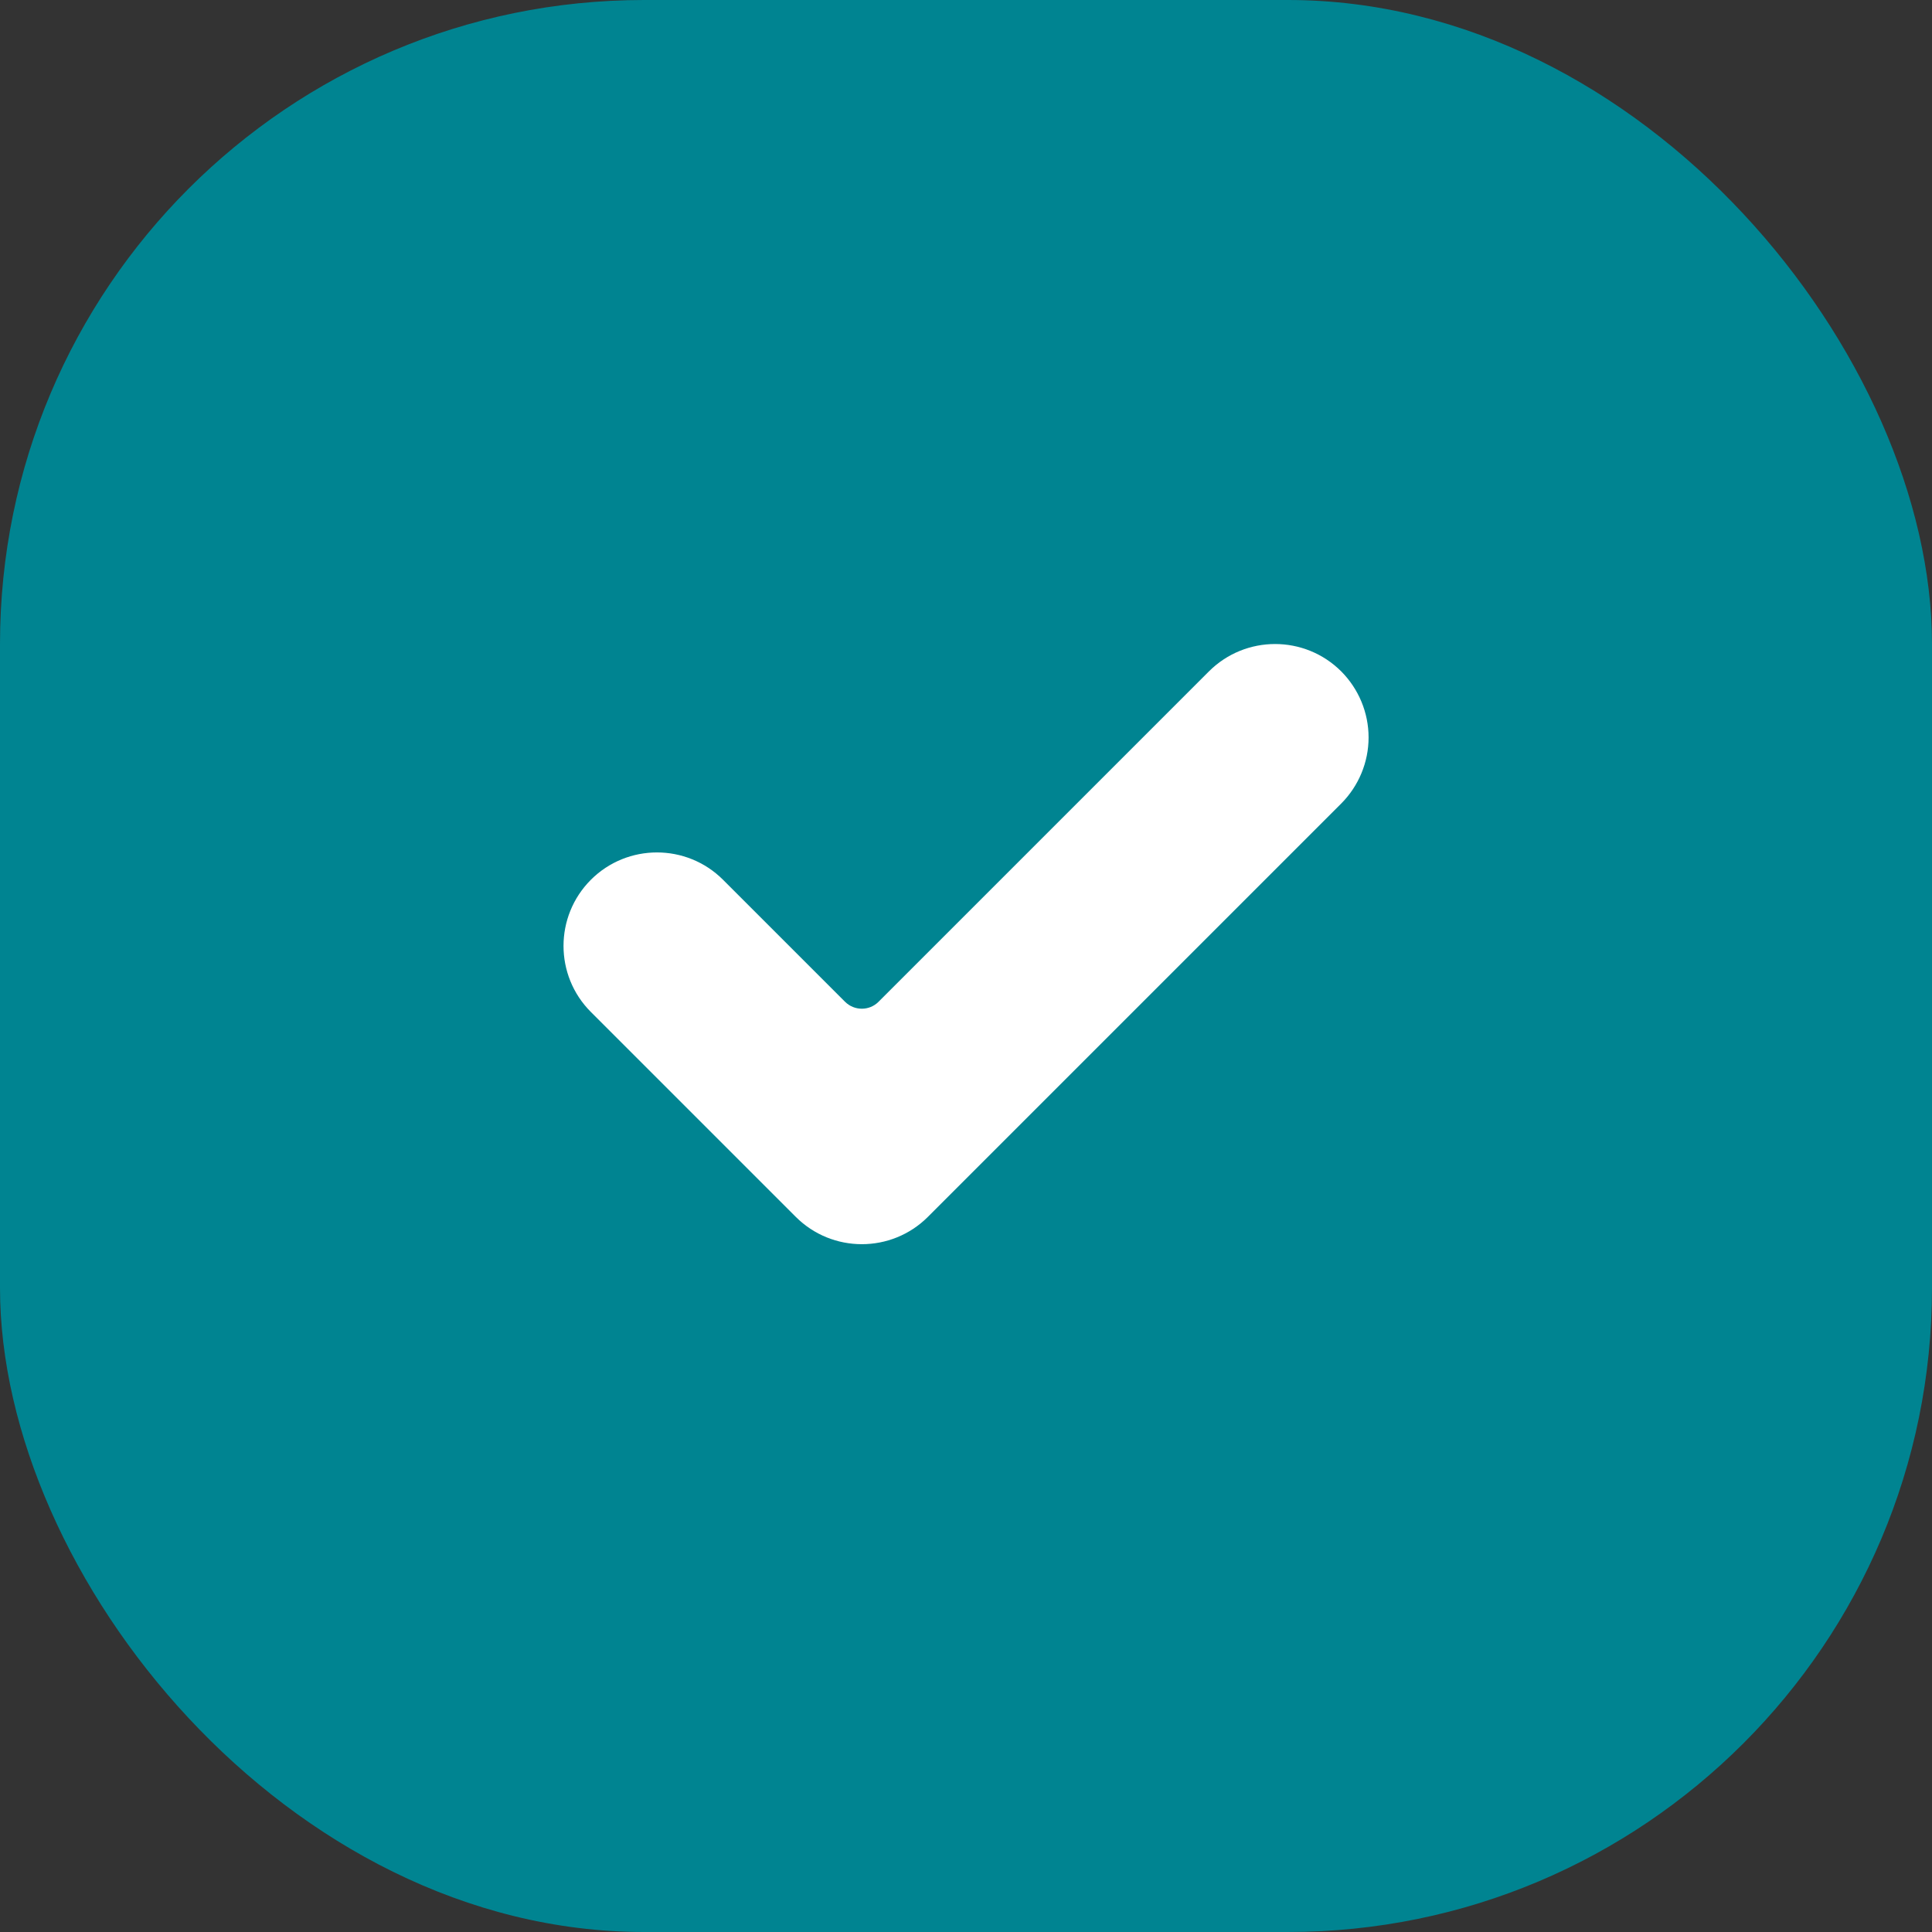 <svg width="24" height="24" viewBox="0 0 24 24" fill="none" xmlns="http://www.w3.org/2000/svg">
<rect x="0" y="0" width="24" height="24" fill="#333333" stroke="none"/>
<rect width="24" height="24" rx="8" fill="#008491"/>
<path d="M11.527 15.116C11.074 15.569 10.338 15.569 9.885 15.116L7.34 12.571C6.887 12.118 6.887 11.383 7.34 10.929C7.793 10.476 8.529 10.476 8.982 10.929L10.498 12.445C10.613 12.559 10.799 12.559 10.913 12.445L15.018 8.34C15.472 7.887 16.207 7.887 16.661 8.34C16.878 8.558 17.001 8.853 17.001 9.161C17.001 9.469 16.878 9.764 16.661 9.982L11.527 15.116Z" fill="white"/>
</svg>
